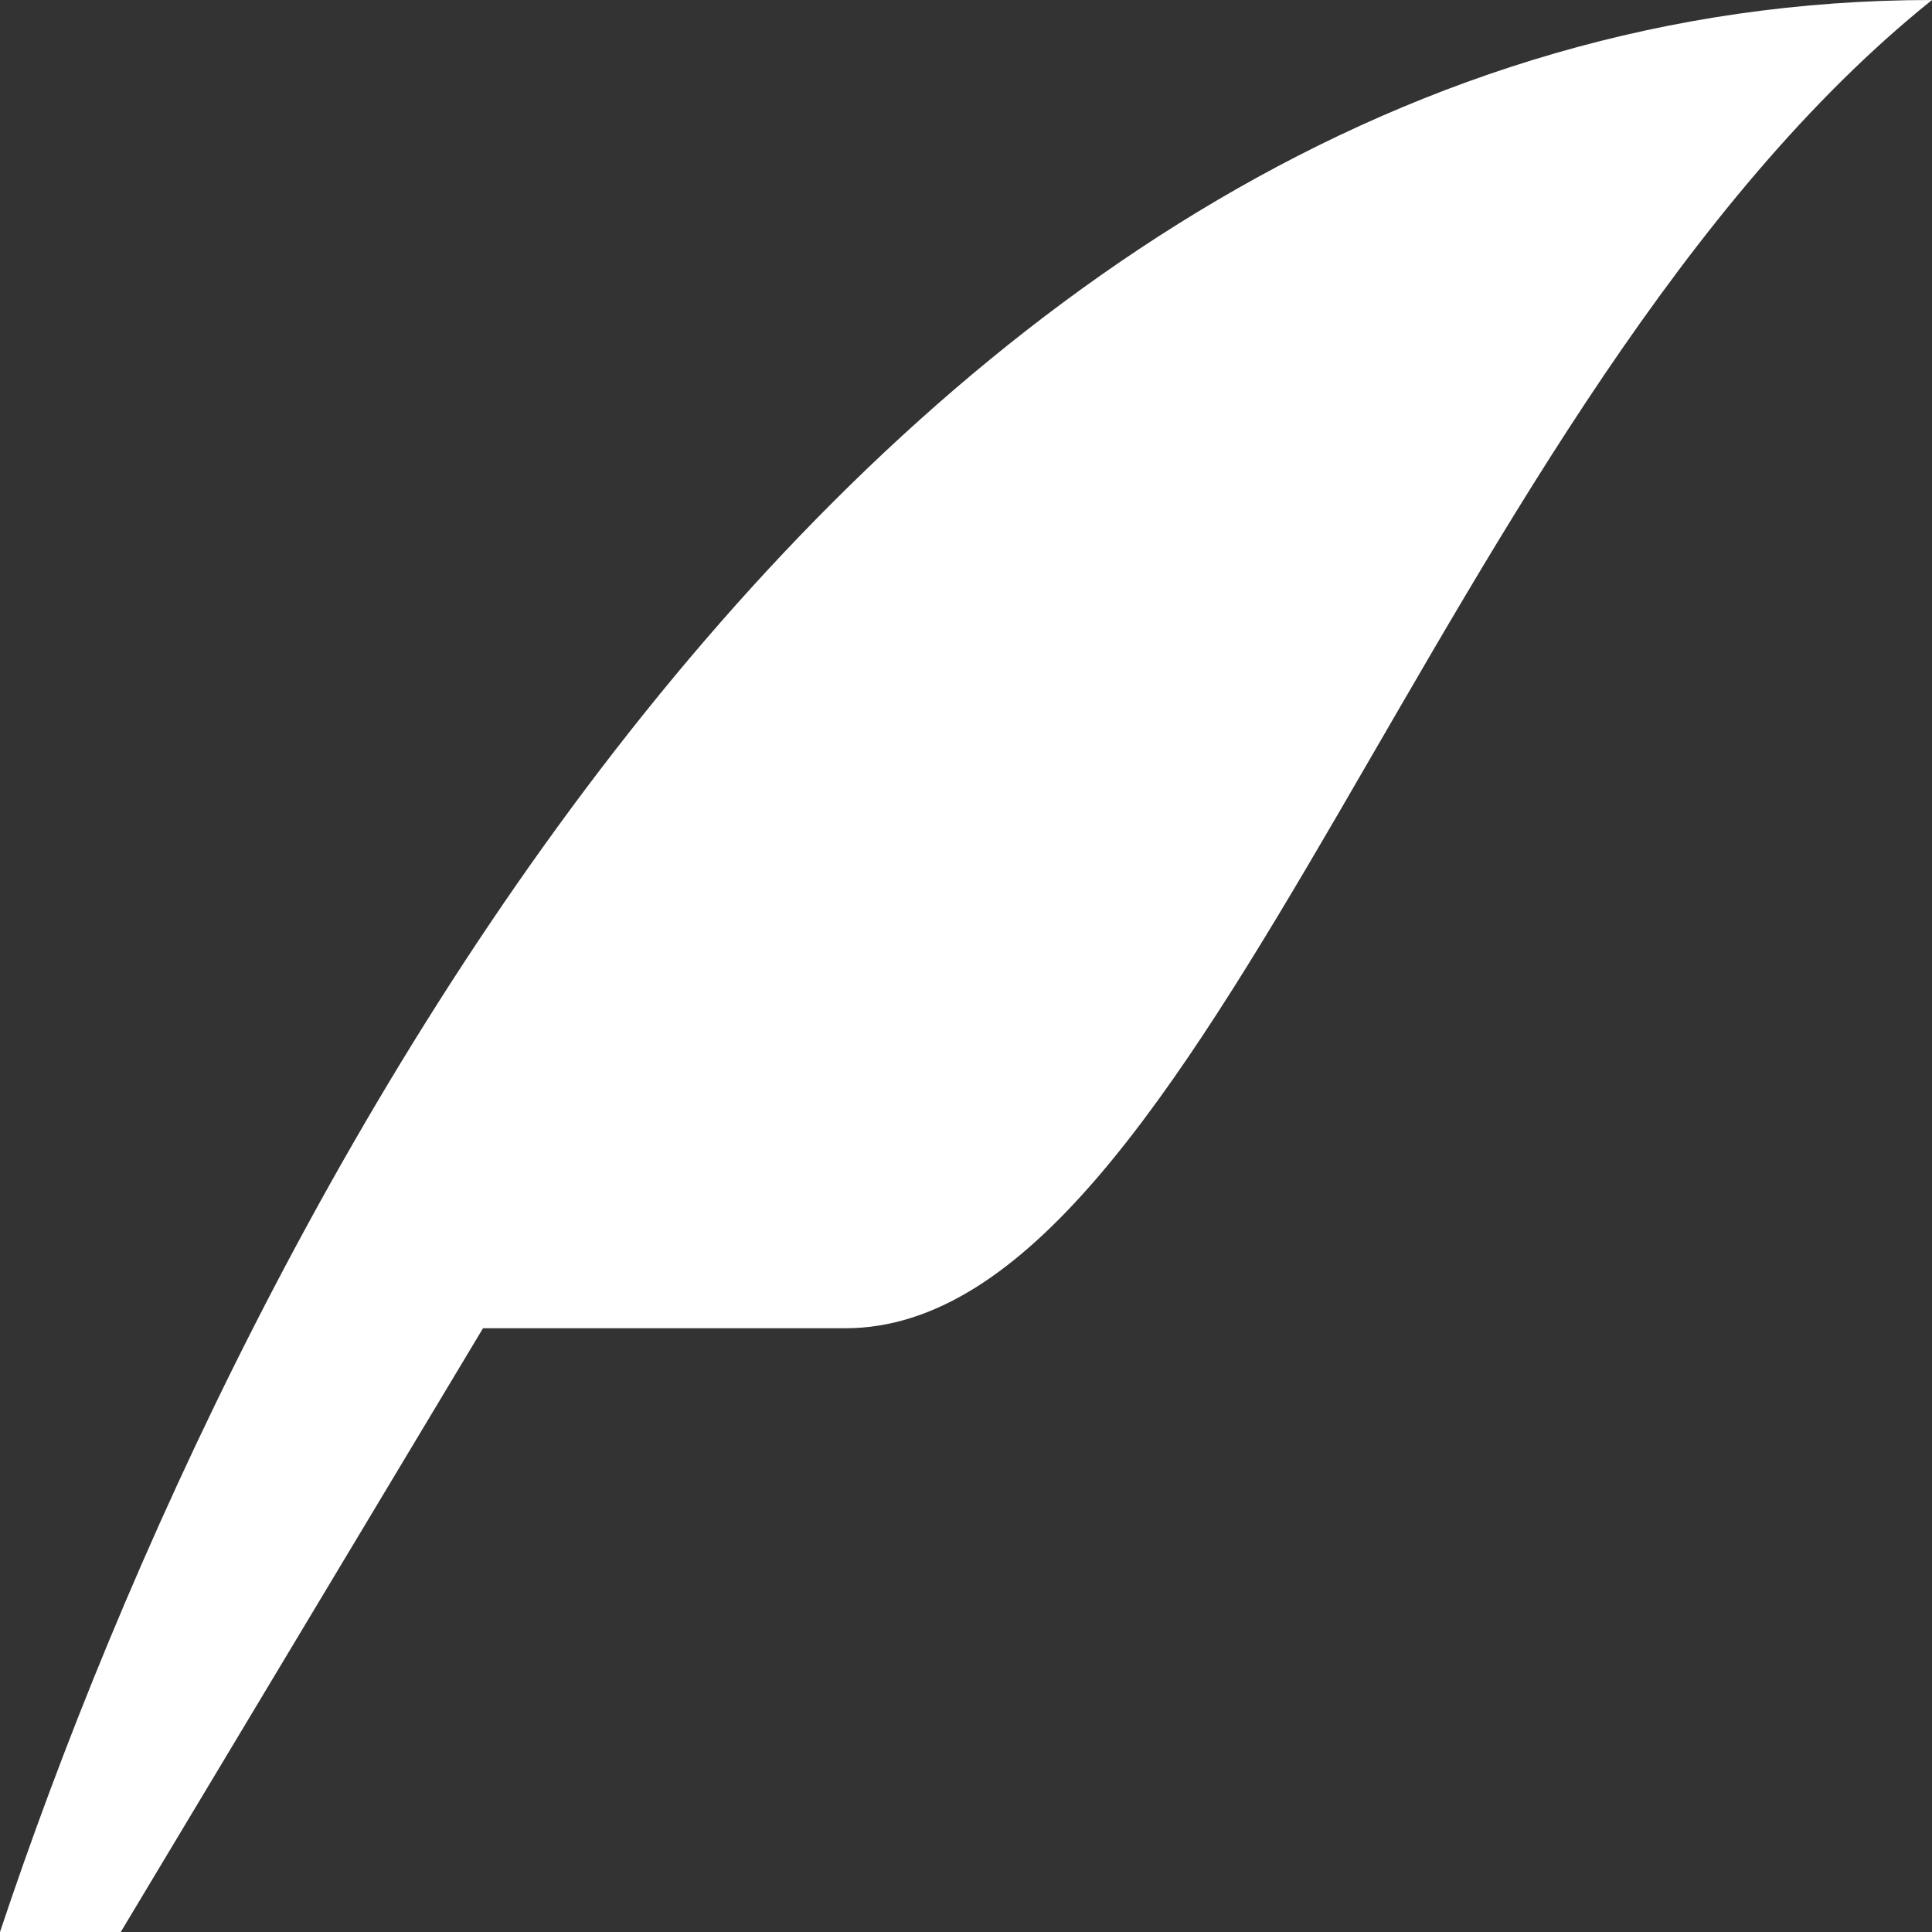 <svg xmlns="http://www.w3.org/2000/svg" width="32" height="32" viewBox="0 0 32 32"><rect x="0" y="0" width="32" height="32" fill="#333333" stroke="none"/><path fill="#fff" d="M0 32C4 20 14.469 0 32 0c-8.219 6.594-12 22-18 22H8L2 32H0z"/></svg>